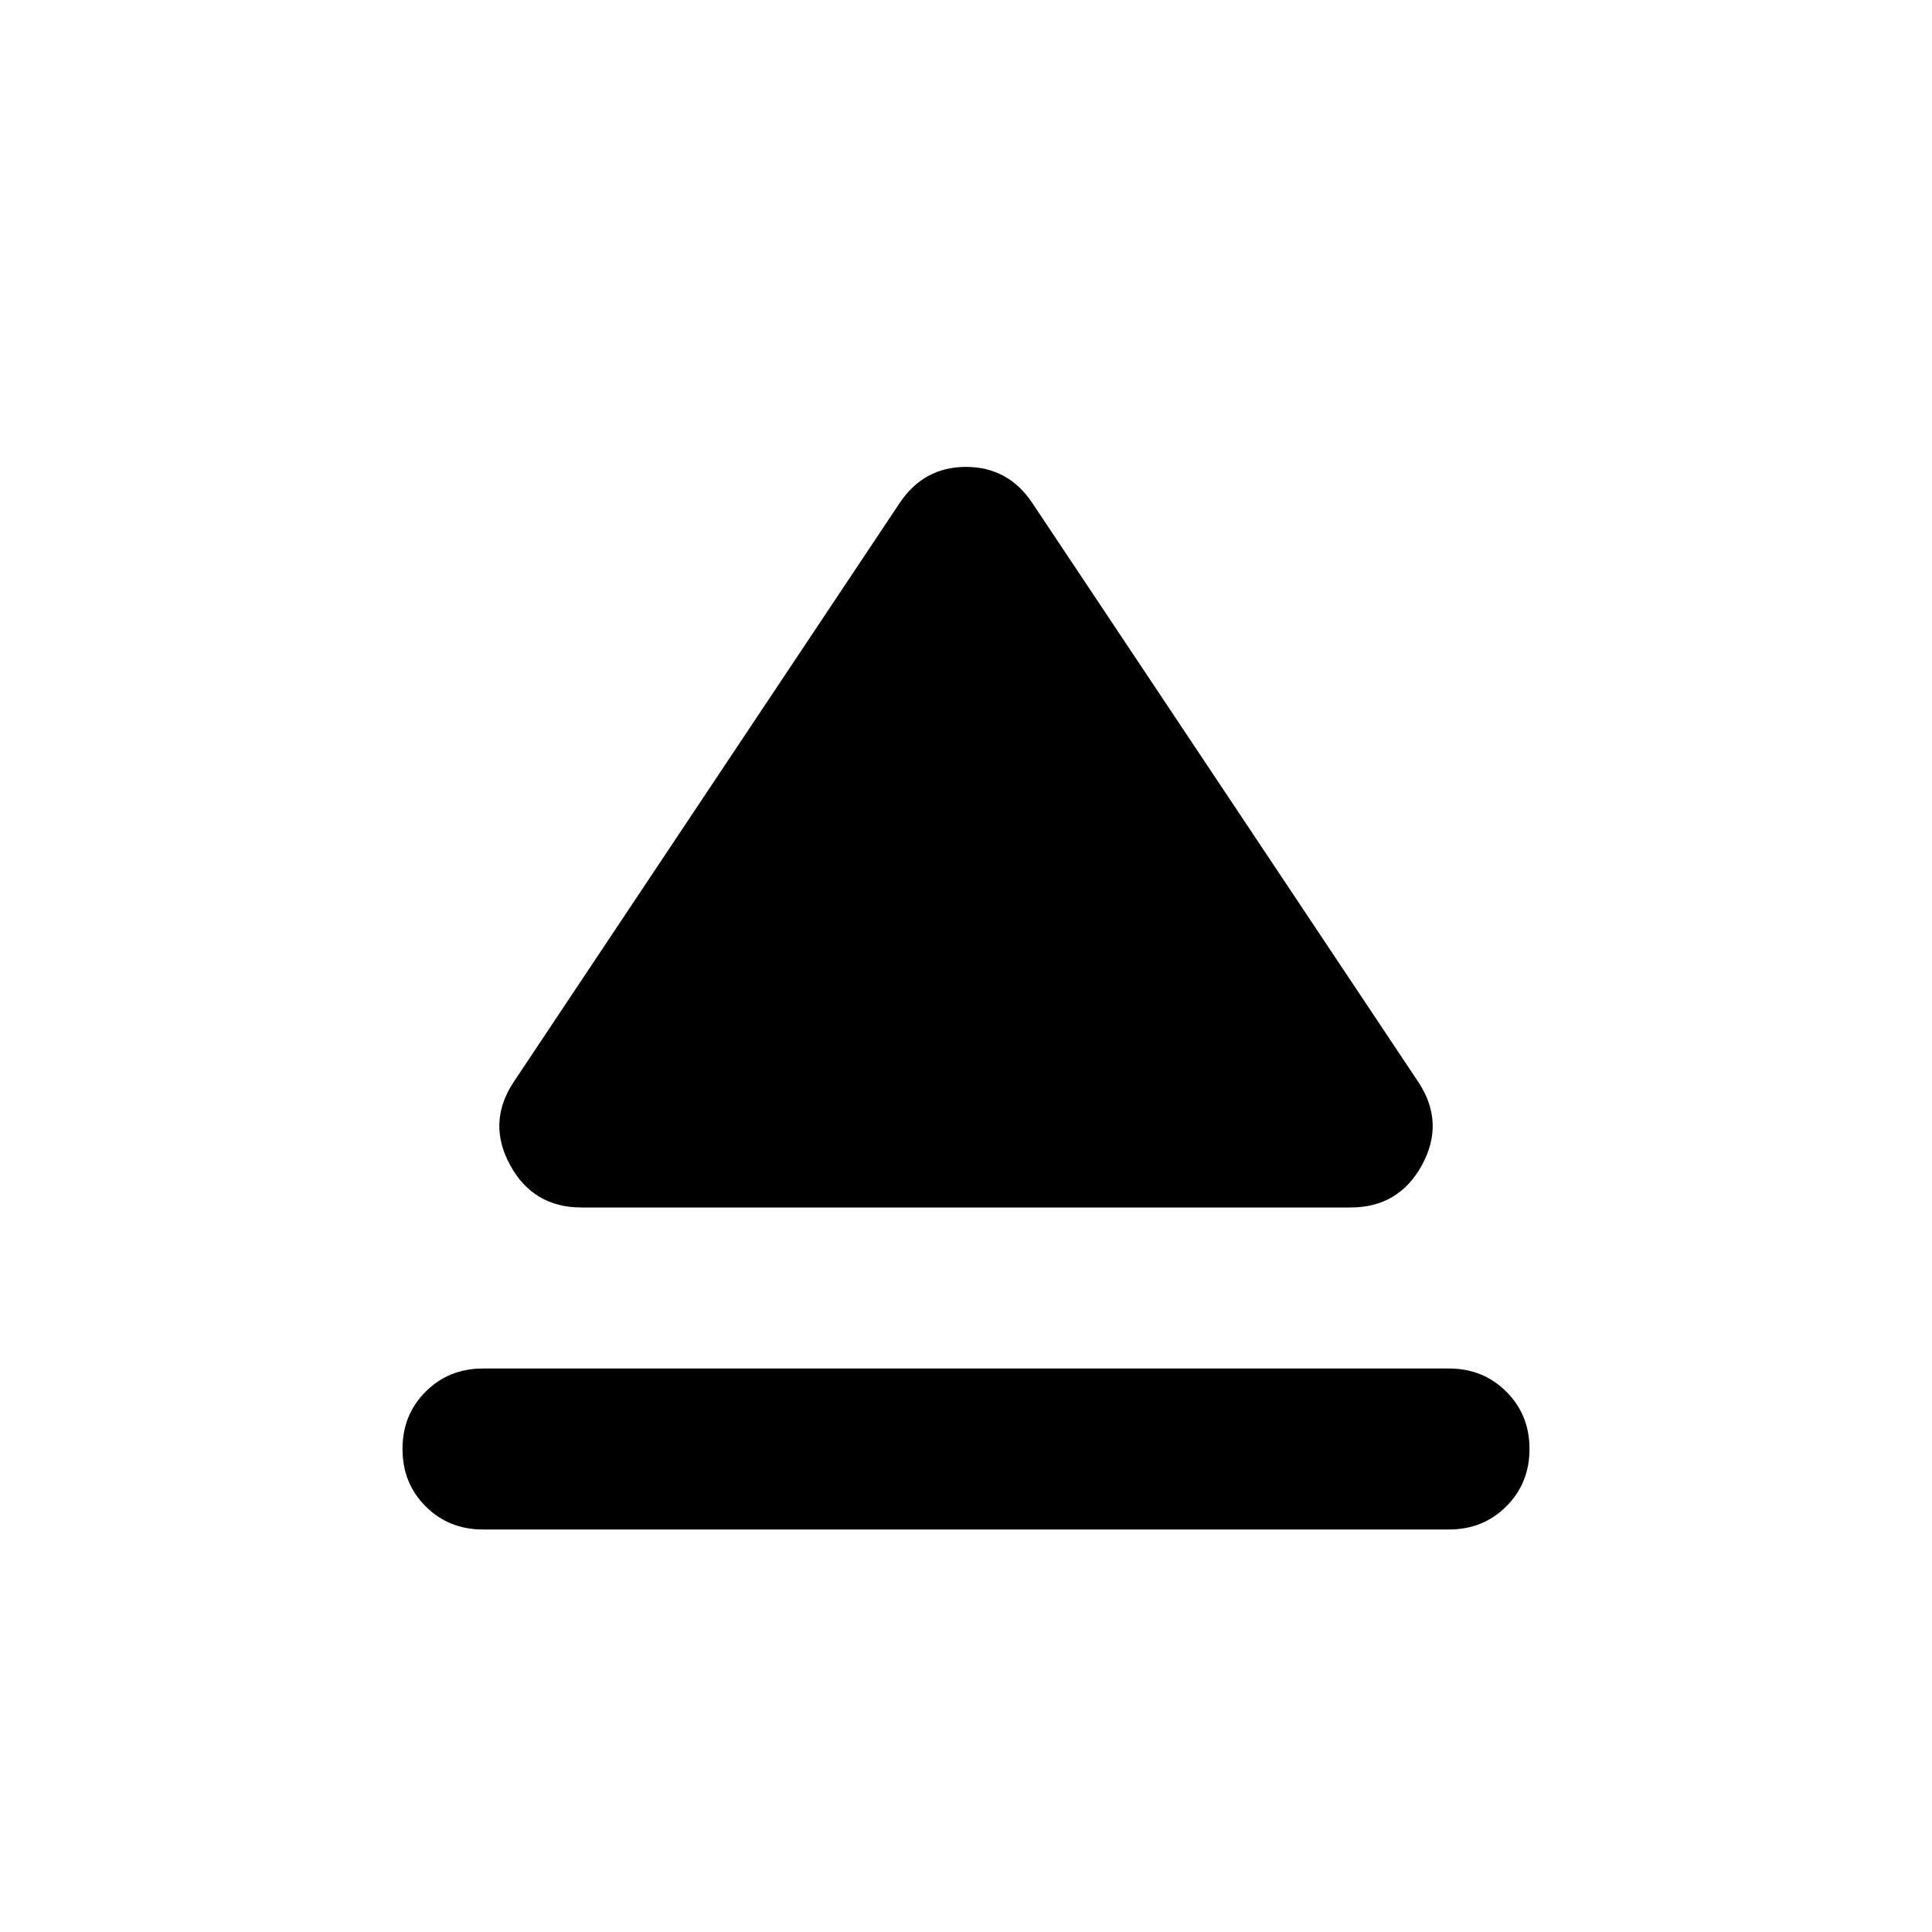 <svg xmlns="http://www.w3.org/2000/svg" height="24" width="24"><path d="M6 19Q5.575 19 5.287 18.712Q5 18.425 5 18Q5 17.575 5.287 17.288Q5.575 17 6 17H18Q18.425 17 18.712 17.288Q19 17.575 19 18Q19 18.425 18.712 18.712Q18.425 19 18 19ZM7.225 15Q6.625 15 6.338 14.475Q6.05 13.95 6.375 13.45L11.175 6.25Q11.475 5.8 12 5.8Q12.525 5.8 12.825 6.25L17.625 13.45Q17.95 13.95 17.663 14.475Q17.375 15 16.775 15Z"/></svg>